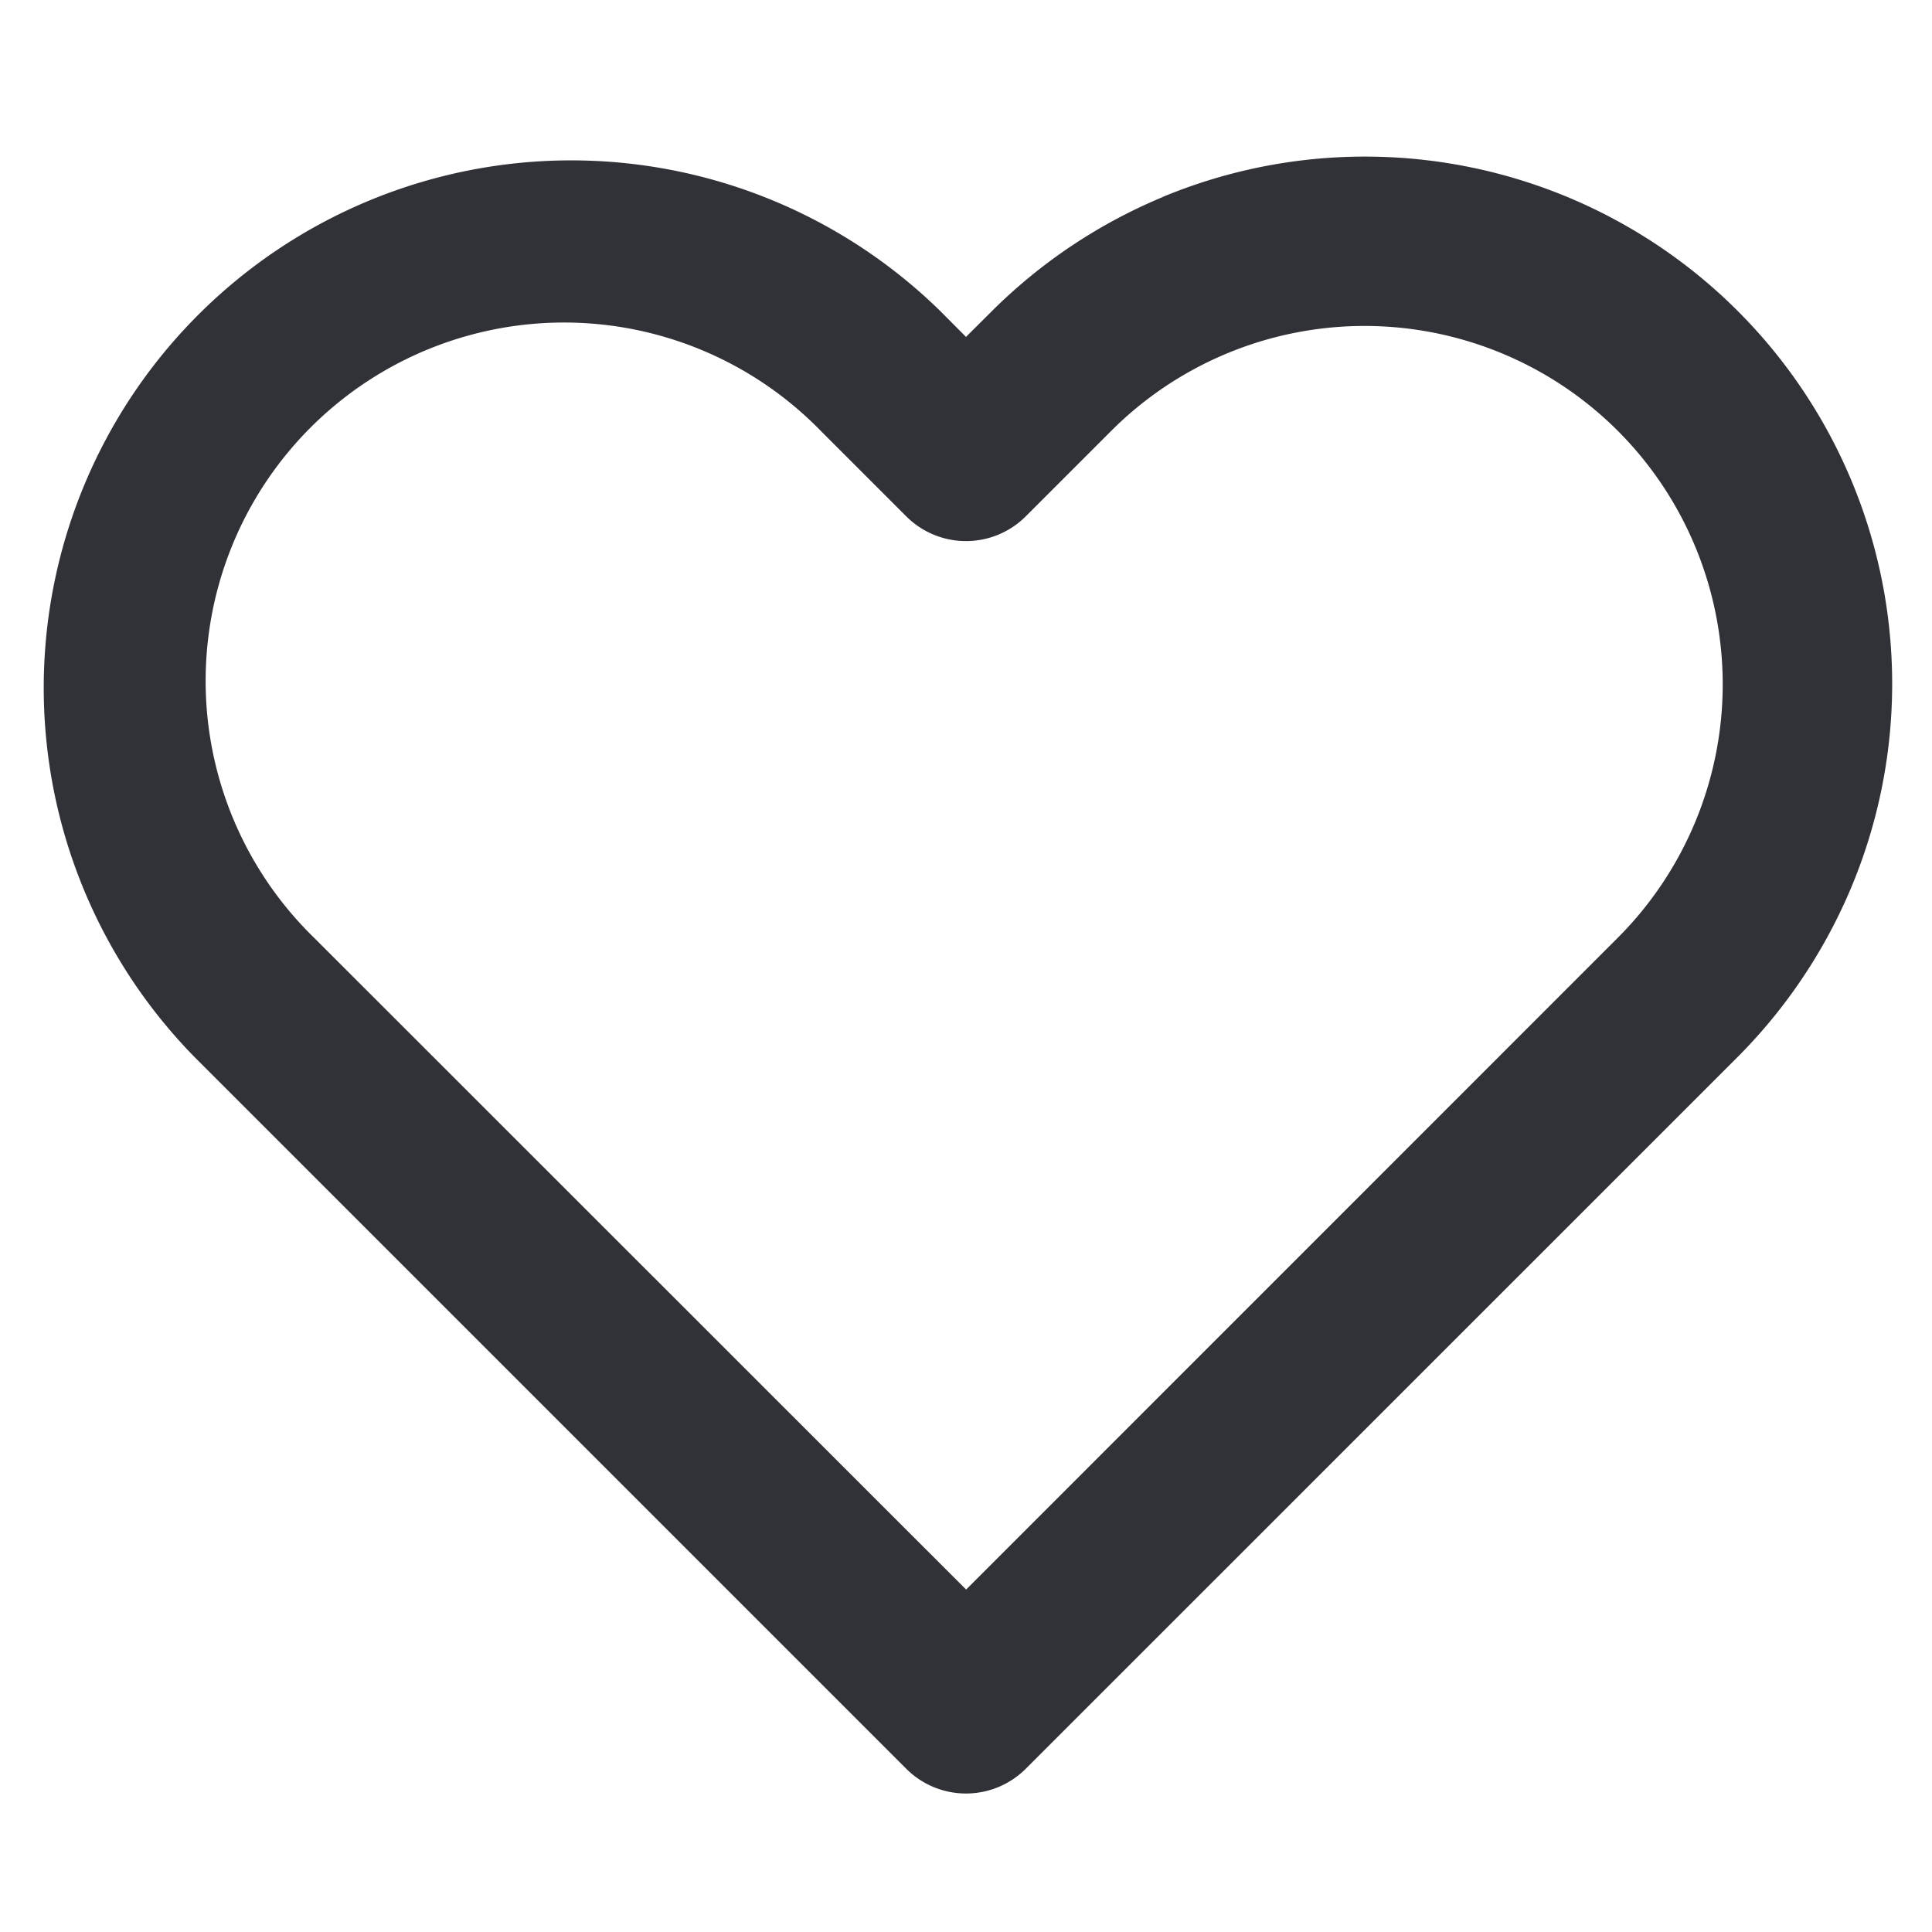 <svg xmlns="http://www.w3.org/2000/svg" width="16" height="16" fill="none" viewBox="0 0 16 16"><path fill="#313237" fill-rule="evenodd" d="M9.629 1.631a4.366 4.366 0 0 1 5.707 5.707 4.4 4.4 0 0 1-.947 1.417l-5.894 5.893a.7.7 0 0 1-.99 0L1.612 8.755a4.368 4.368 0 0 1 6.177-6.177L8 2.79l.212-.211a4.4 4.4 0 0 1 1.417-.947m3.77 1.937a2.967 2.967 0 0 0-4.197 0l-.707.707a.7.7 0 0 1-.99 0l-.707-.707a2.968 2.968 0 1 0-4.197 4.197l5.4 5.398 5.397-5.398A2.97 2.97 0 0 0 13.398 3.568" clip-rule="evenodd"/></svg>
